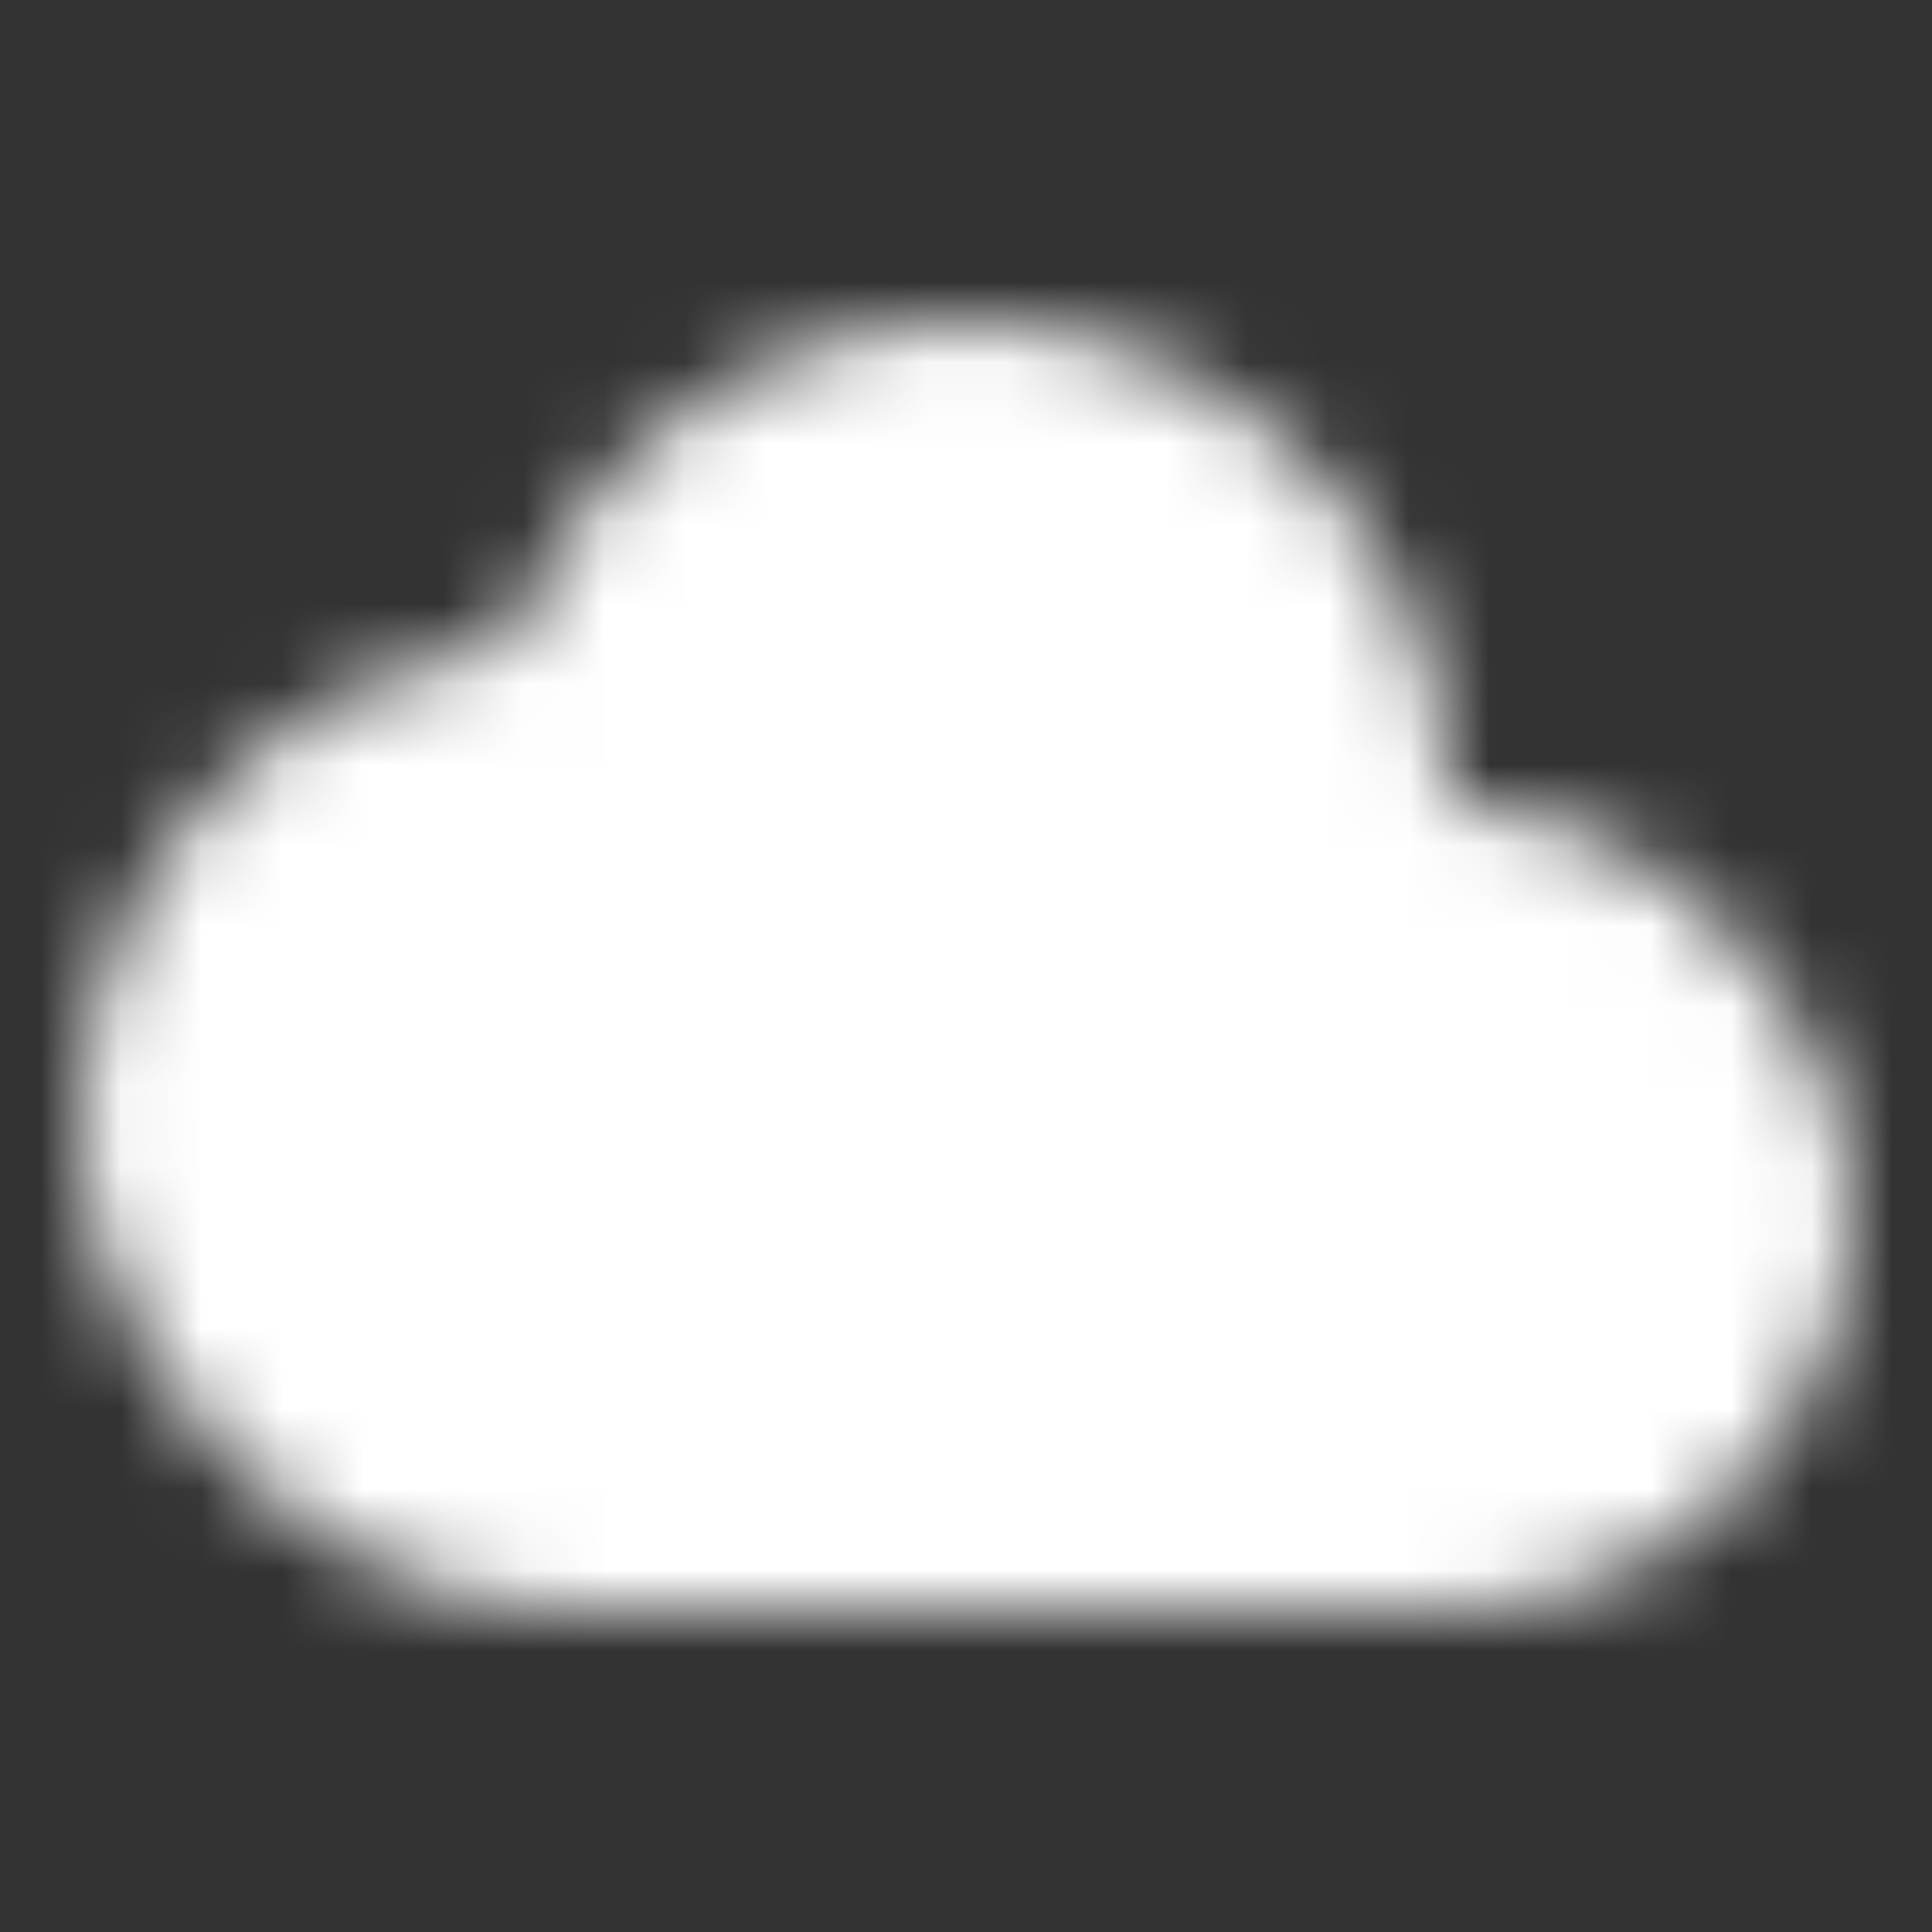 <svg xmlns="http://www.w3.org/2000/svg" viewBox="0 0 24 24">
	<rect x="0" y="0" width="24" height="24" fill="#333333" stroke="none"/>
	<mask id="lineMdCloudBracesLoop0">
		<g fill="#fff">
			<circle cx="12" cy="10" r="6">
				<animate attributeName="cx" dur="30s" repeatCount="indefinite" values="12;13;12" />
			</circle>
			<rect width="9" height="7" x="8" y="13" />
			<rect width="15" height="12" x="1" y="8" rx="6">
				<animate attributeName="x" dur="15s" repeatCount="indefinite" values="1;0;1;2;1" />
			</rect>
			<rect width="13" height="10" x="10" y="10" rx="5">
				<animate attributeName="x" dur="15s" repeatCount="indefinite" values="10;11;10;9;10" />
			</rect>
		</g>
		<path d="M18.5 12H18a1 1 0 0 1-1-1v-1a2 2 0 0 0-2-2h-1.5v2H15v1a2 2 0 0 0 2 2 2 2 0 0 0-2 2v1h-1.5v2H15a2 2 0 0 0 2-2v-1a1 1 0 0 1 1-1h.5v-2Z">
			<animateMotion calcMode="linear" dur="6s" keyPoints="0;0.25;0.5;0.75;1" keyTimes="0;0.1;0.5;0.8;1" path="M0 0h-1h2z" repeatCount="indefinite" />
		</path>
		<path d="M5.5 12v2H6a1 1 0 0 1 1 1v1a2 2 0 0 0 2 2h1.5v-2H9v-1a2 2 0 0 0-2-2 2 2 0 0 0 2-2v-1h1.5V8H9a2 2 0 0 0-2 2v1a1 1 0 0 1-1 1h-.5Z">
			<animateMotion calcMode="linear" dur="6s" keyPoints="0;0.25;0.5;0.75;1" keyTimes="0;0.1;0.5;0.8;1" path="M0 0h1h-2z" repeatCount="indefinite" />
		</path>
	</mask>
	<rect width="24" height="24" fill="white" mask="url(#lineMdCloudBracesLoop0)" />
</svg>